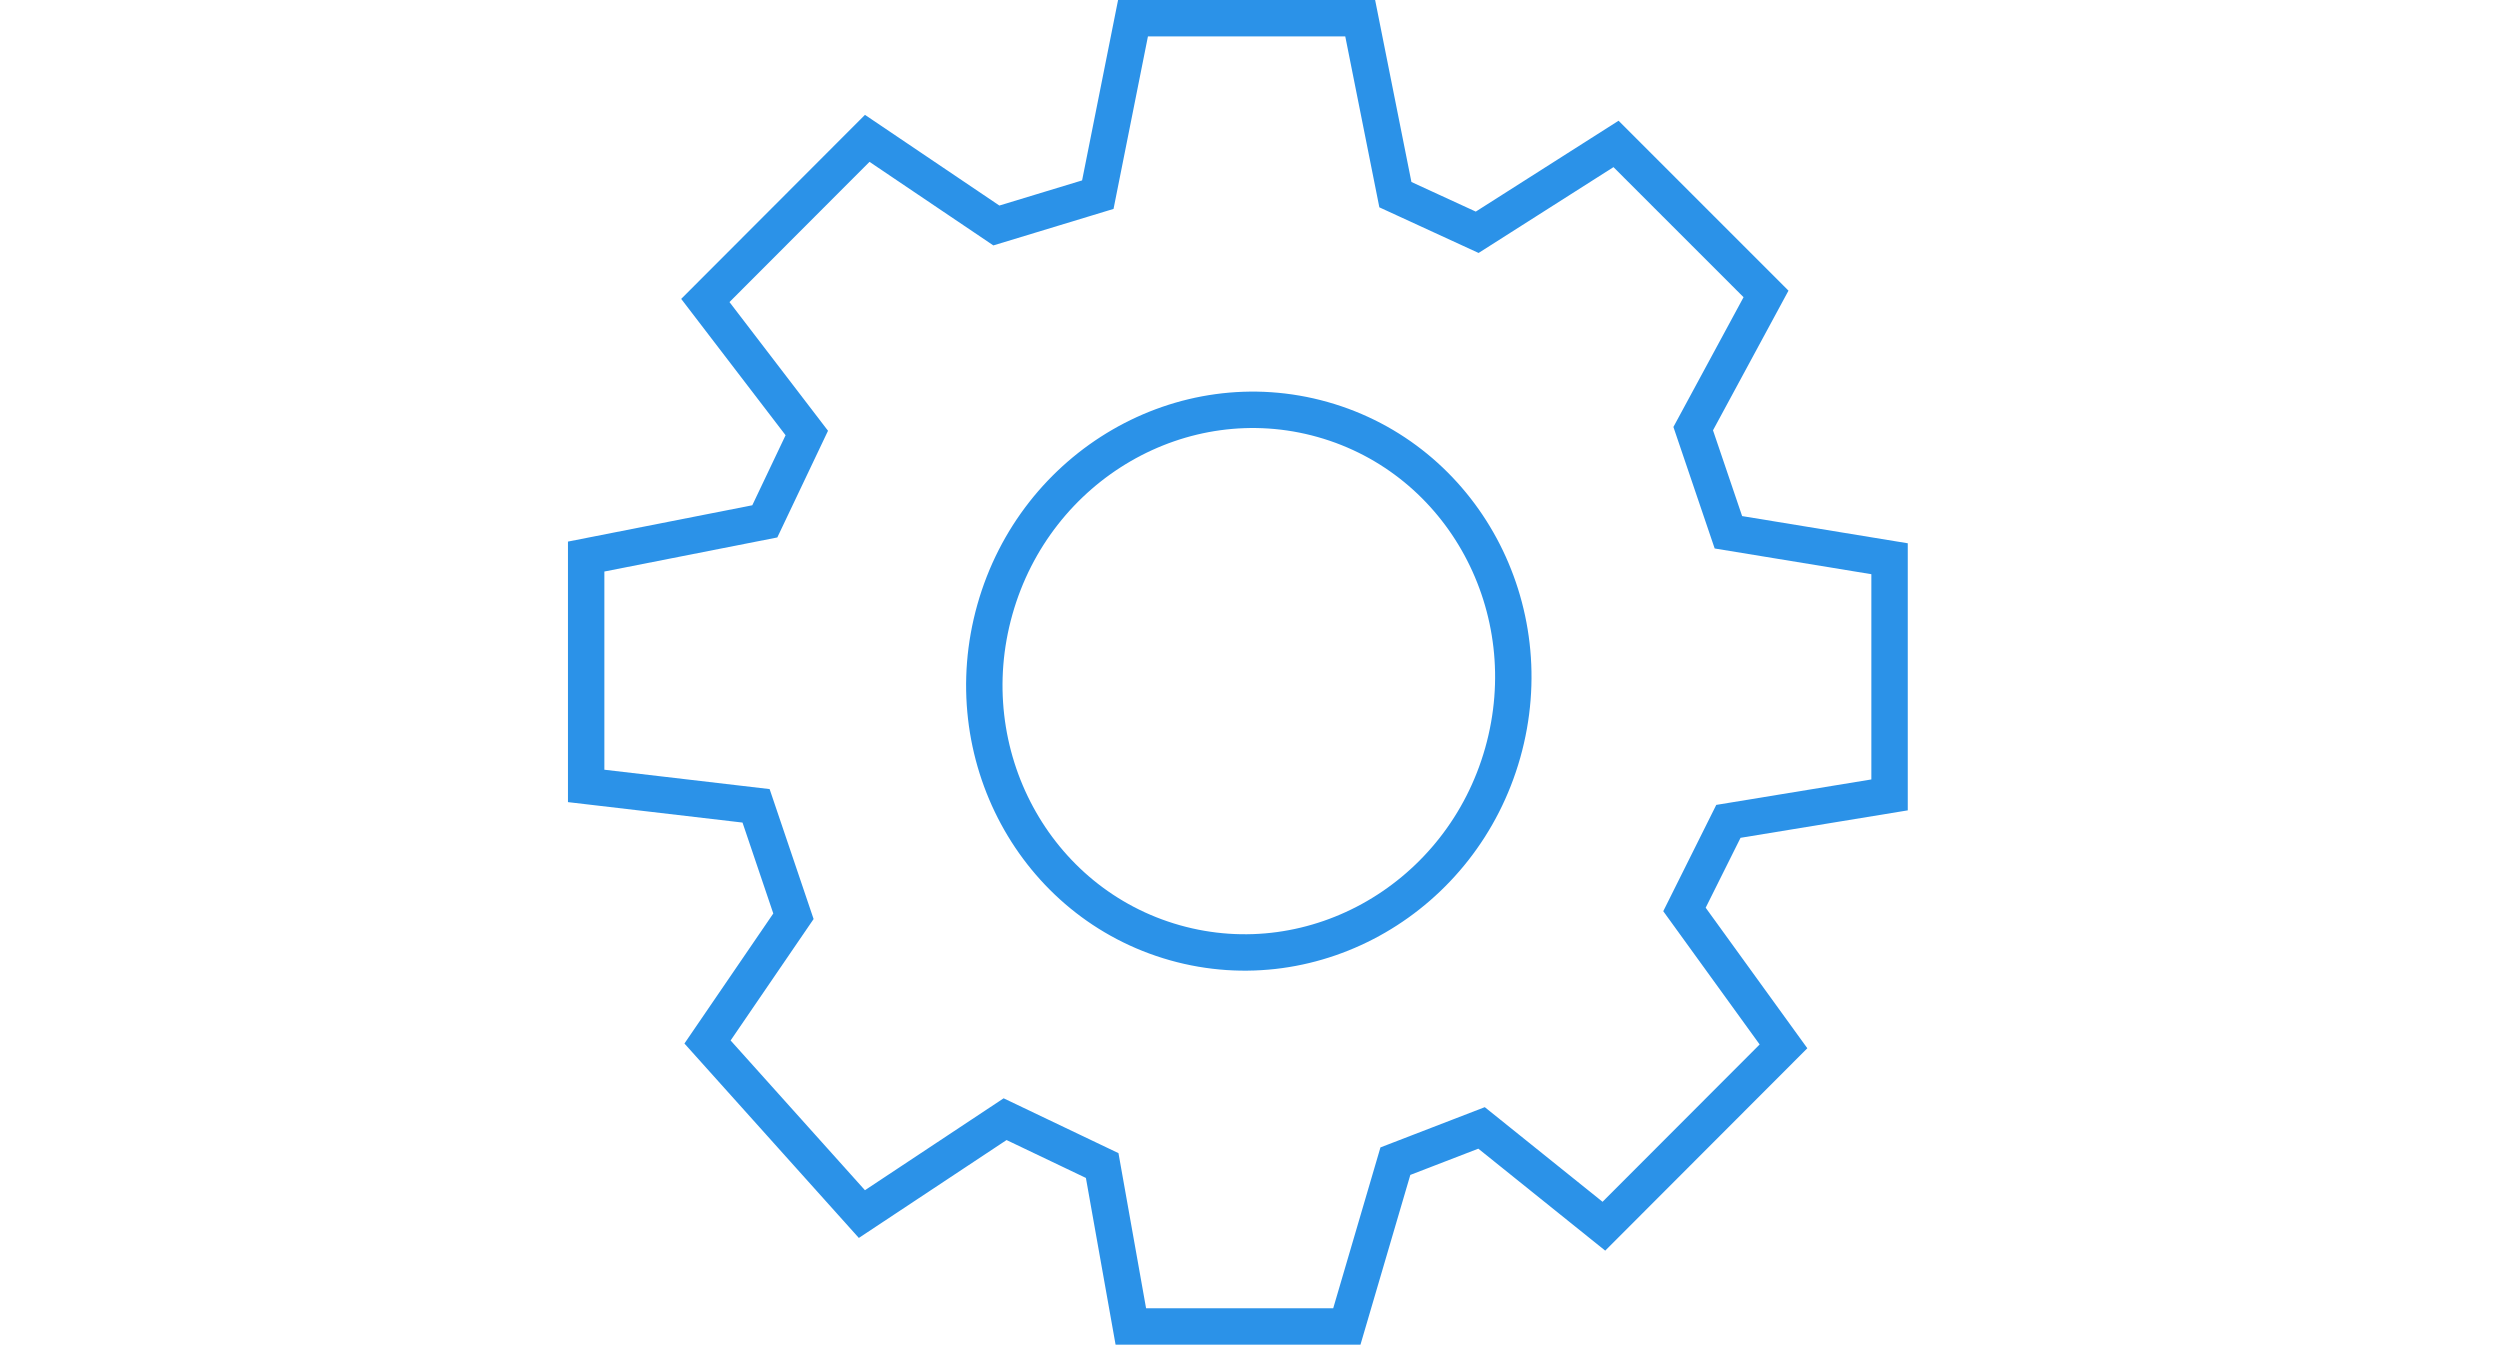 <svg id="Ebene_1" data-name="Ebene 1" xmlns="http://www.w3.org/2000/svg" width="103" viewBox="0 0 56.2 55.4"><defs><style>.cls-1,.cls-2{fill:none;stroke:#2b92e8;stroke-miterlimit:10;stroke-width:1.5px;}.cls-1{stroke-linecap:round;}</style></defs><polygon class="cls-1" points="17.65 9.29 21.83 8.02 23.28 0.75 32.64 0.75 34.09 8.02 37.46 9.57 43.18 5.93 49.36 12.11 46.36 17.66 47.81 21.93 54.45 23.02 54.45 32.75 47.81 33.84 46 37.47 50.08 43.11 42.68 50.52 37.64 46.47 34.09 47.84 32.09 54.65 23.19 54.65 22.01 48.02 18.01 46.11 12.11 50.02 5.75 42.93 9.29 37.75 7.75 33.2 0.75 32.38 0.75 22.93 8.11 21.48 9.84 17.84 5.66 12.38 12.33 5.7 17.65 9.29"/><ellipse class="cls-2" cx="426.77" cy="303.34" rx="11.2" ry="10.87" transform="translate(-379.8 356.4) rotate(-74.24)"/></svg>